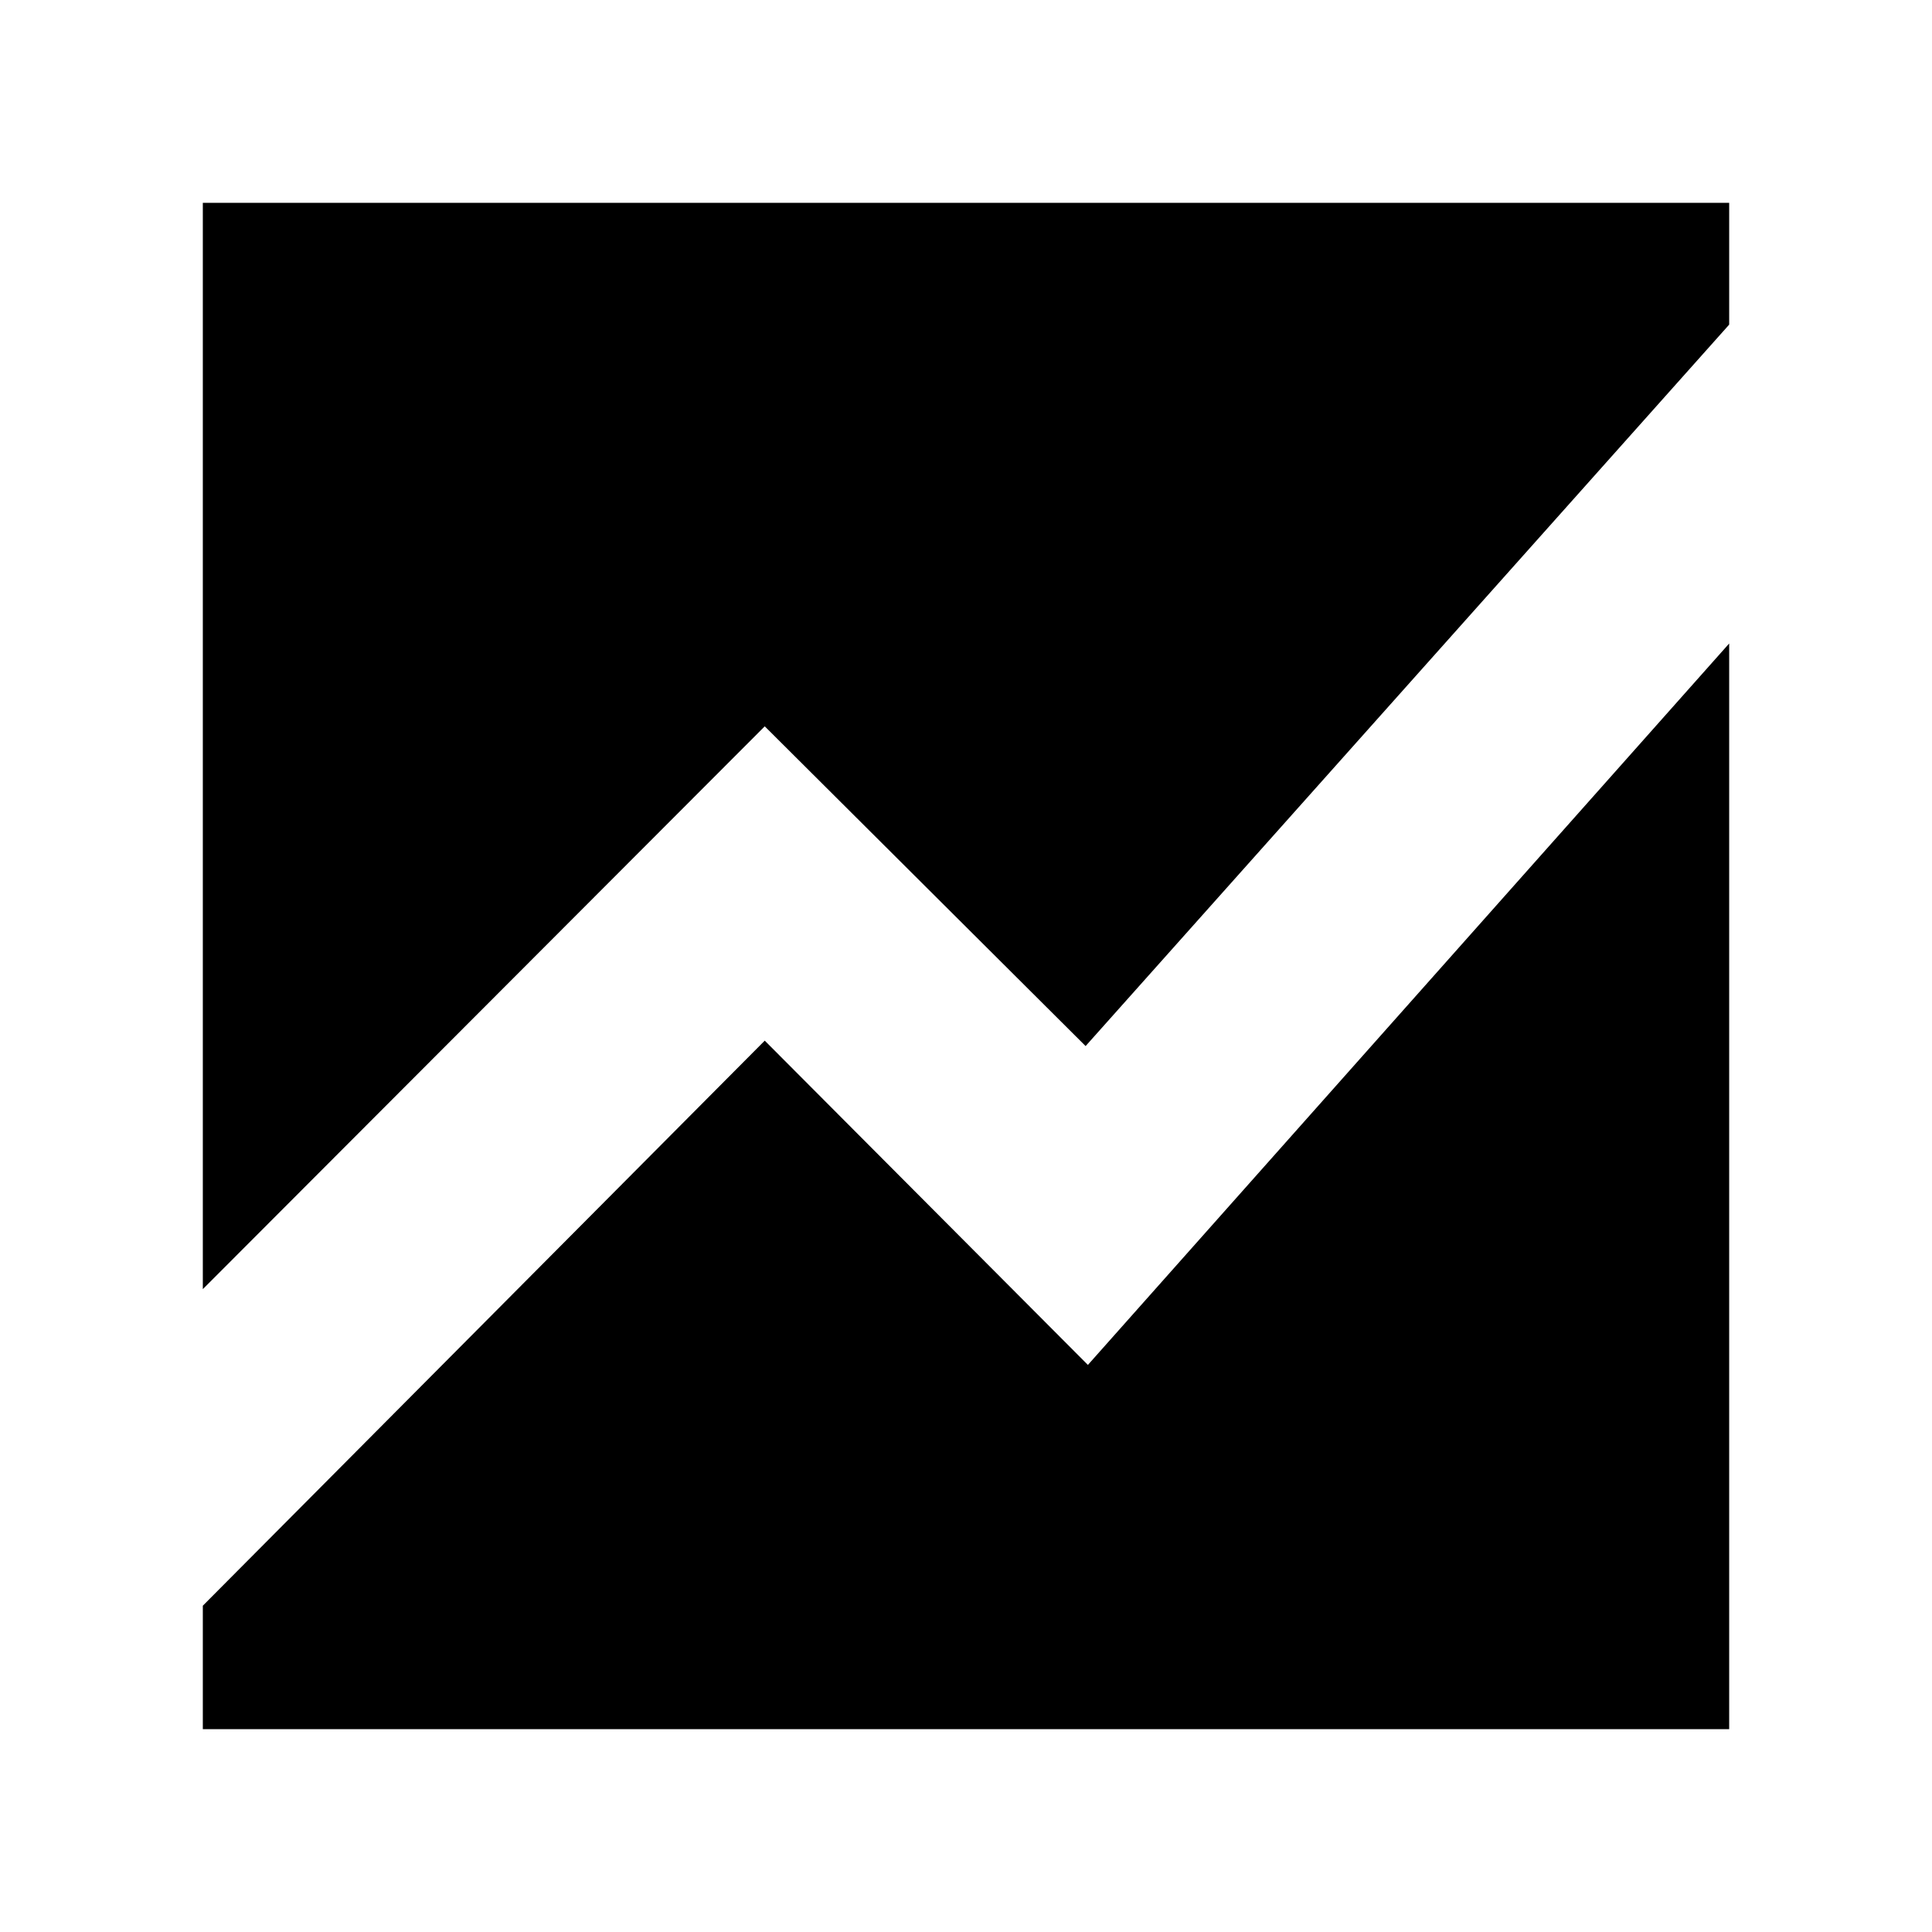 <svg xmlns="http://www.w3.org/2000/svg" height="24" viewBox="0 -960 960 960" width="24"><path d="M100.78-319.43v-539.79h758.44v60.52L539.43-440.22 380-599.09 100.78-319.43Zm0 218.65v-61.35L380-442.91l160.57 161.13 318.65-358.48v539.48H100.78Z"/></svg>